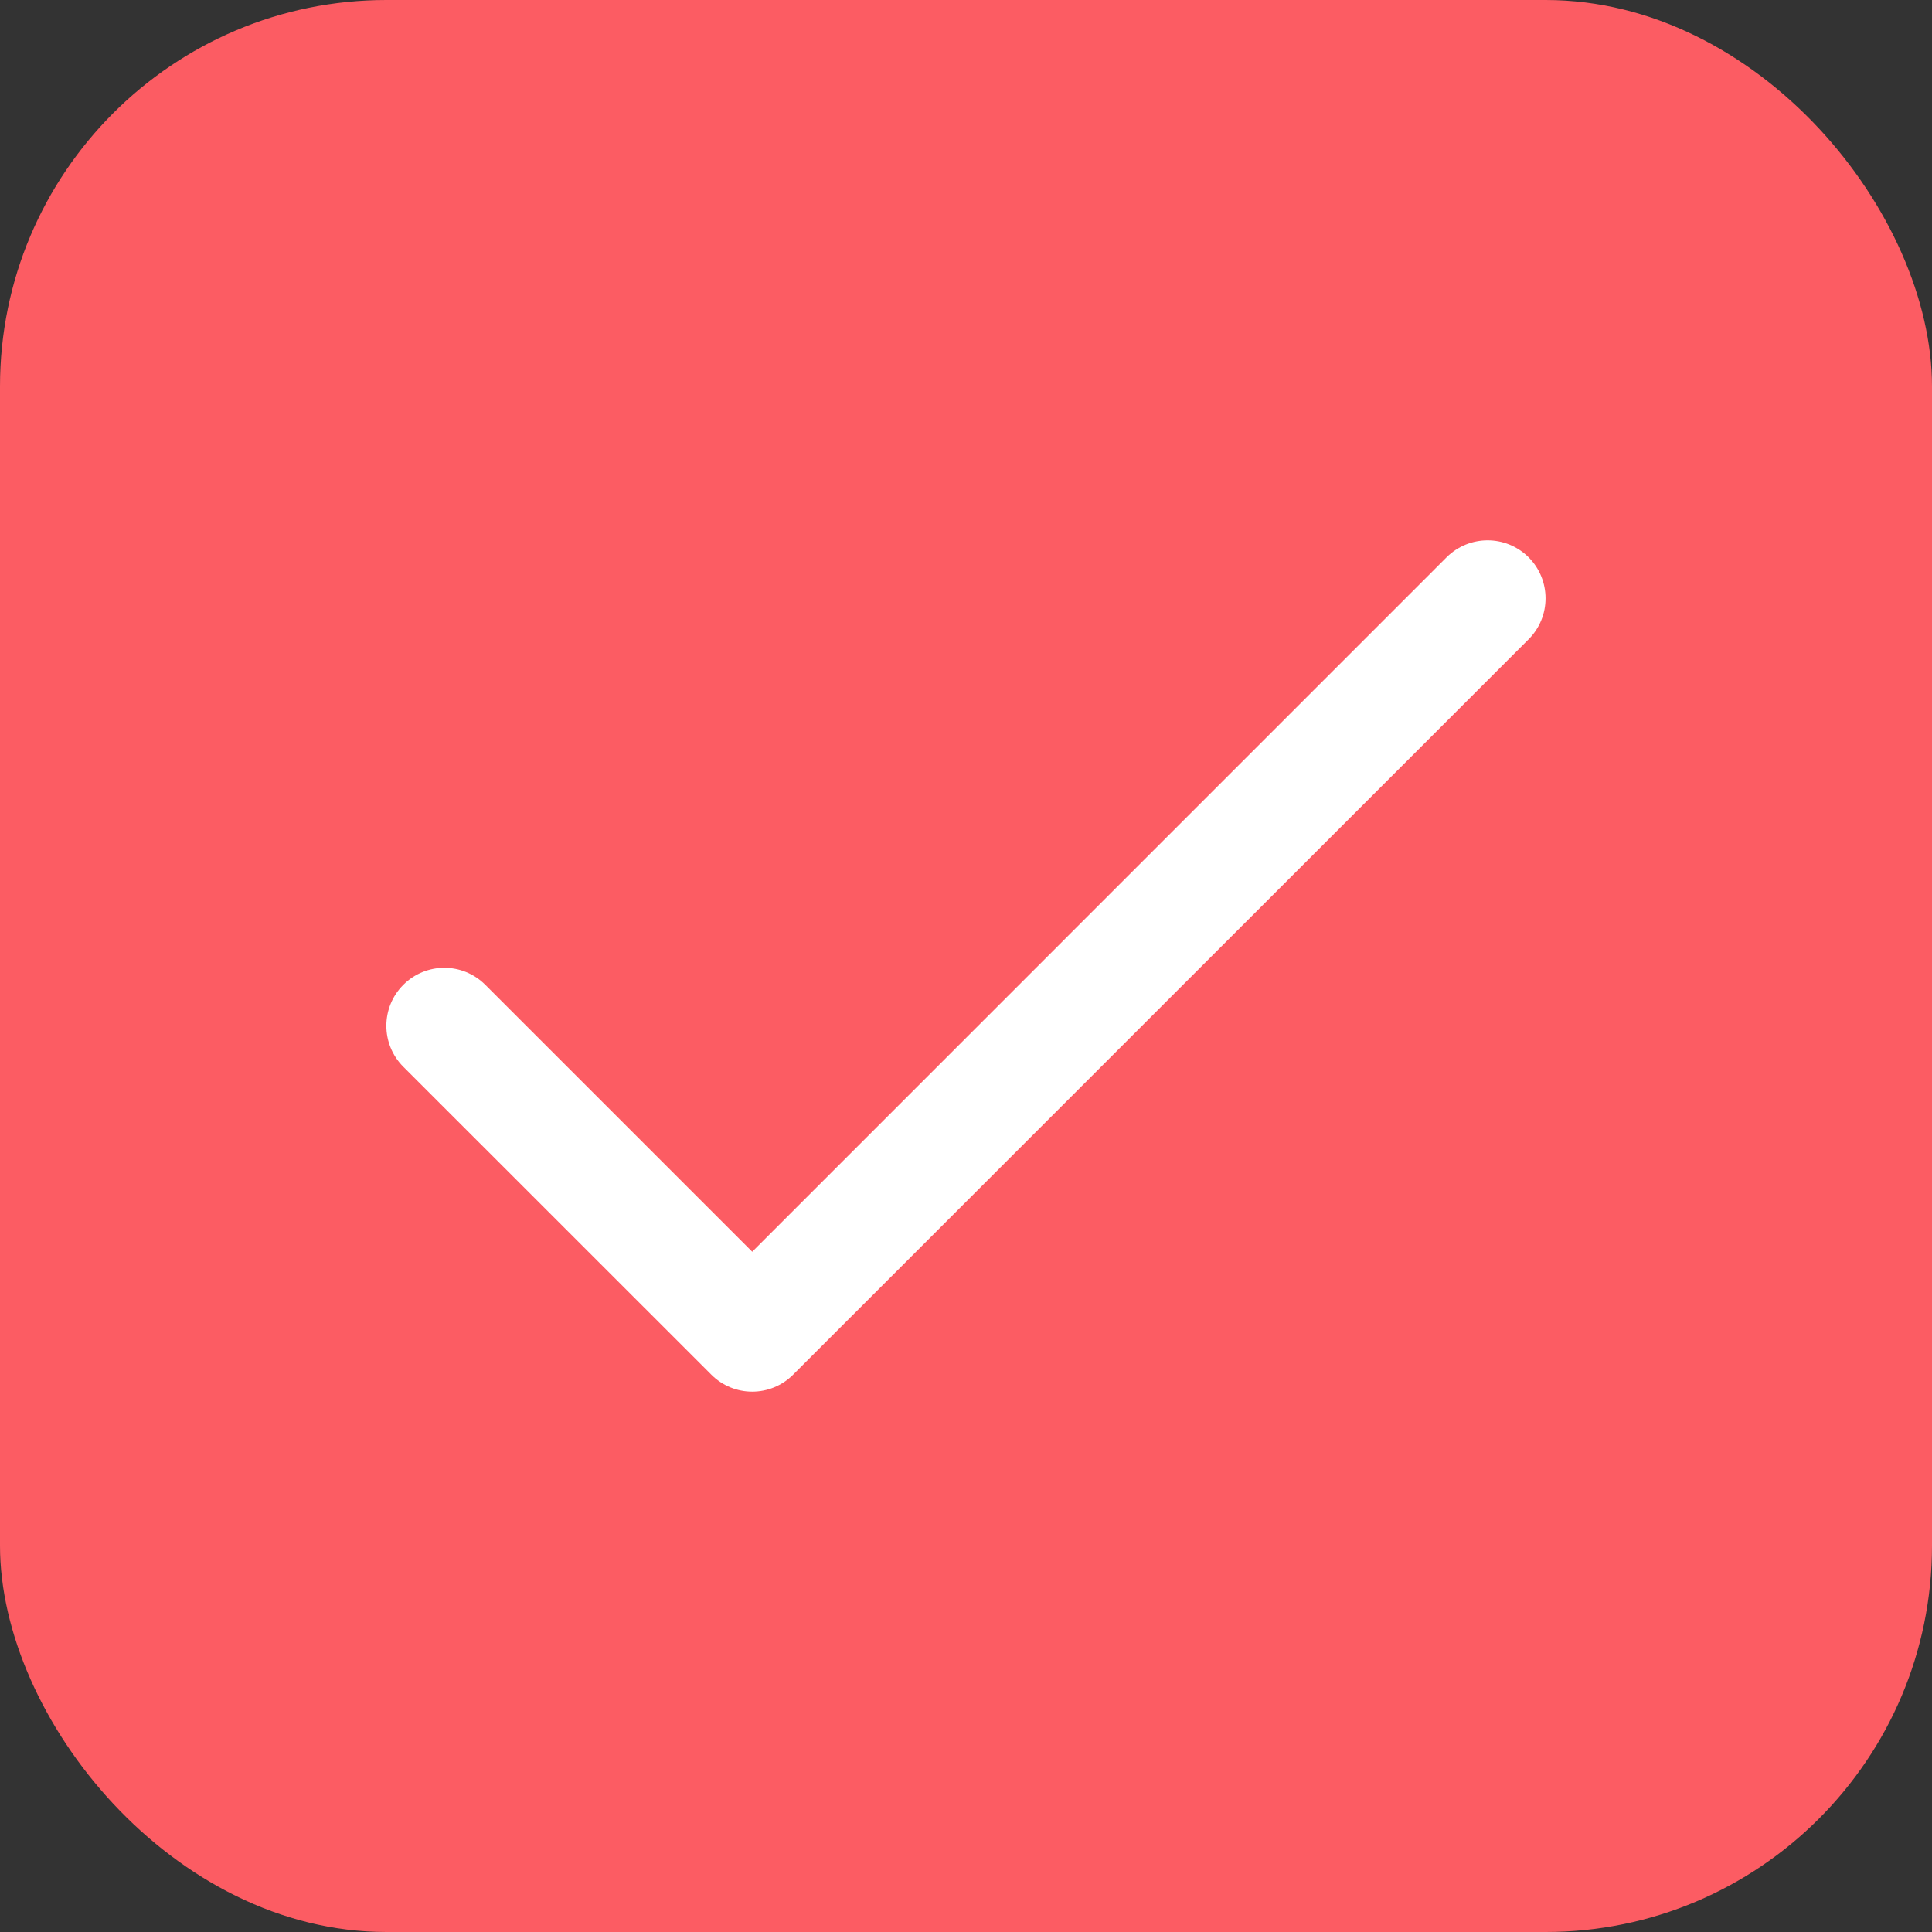 <svg width="20" height="20" viewBox="0 0 20 20" fill="none" xmlns="http://www.w3.org/2000/svg">
<rect x="0" y="0" width="20" height="20" fill="#333333" stroke="none"/>
<rect width="20" height="20" rx="4" fill="#FC5C63"/>
<g clip-path="url(#clip0)">
<path d="M15.824 5.769C15.589 5.535 15.21 5.535 14.975 5.769L7.787 12.958L5.024 10.195C4.789 9.96 4.41 9.96 4.175 10.195C3.941 10.429 3.941 10.809 4.175 11.043L7.363 14.23C7.597 14.465 7.977 14.465 8.211 14.23L15.824 6.618C16.058 6.384 16.058 6.004 15.824 5.769Z" fill="white"/>
</g>
<defs>
<clipPath id="clip0">
<rect width="12" height="12" fill="white" transform="translate(4 4)"/>
</clipPath>
</defs>
</svg>
